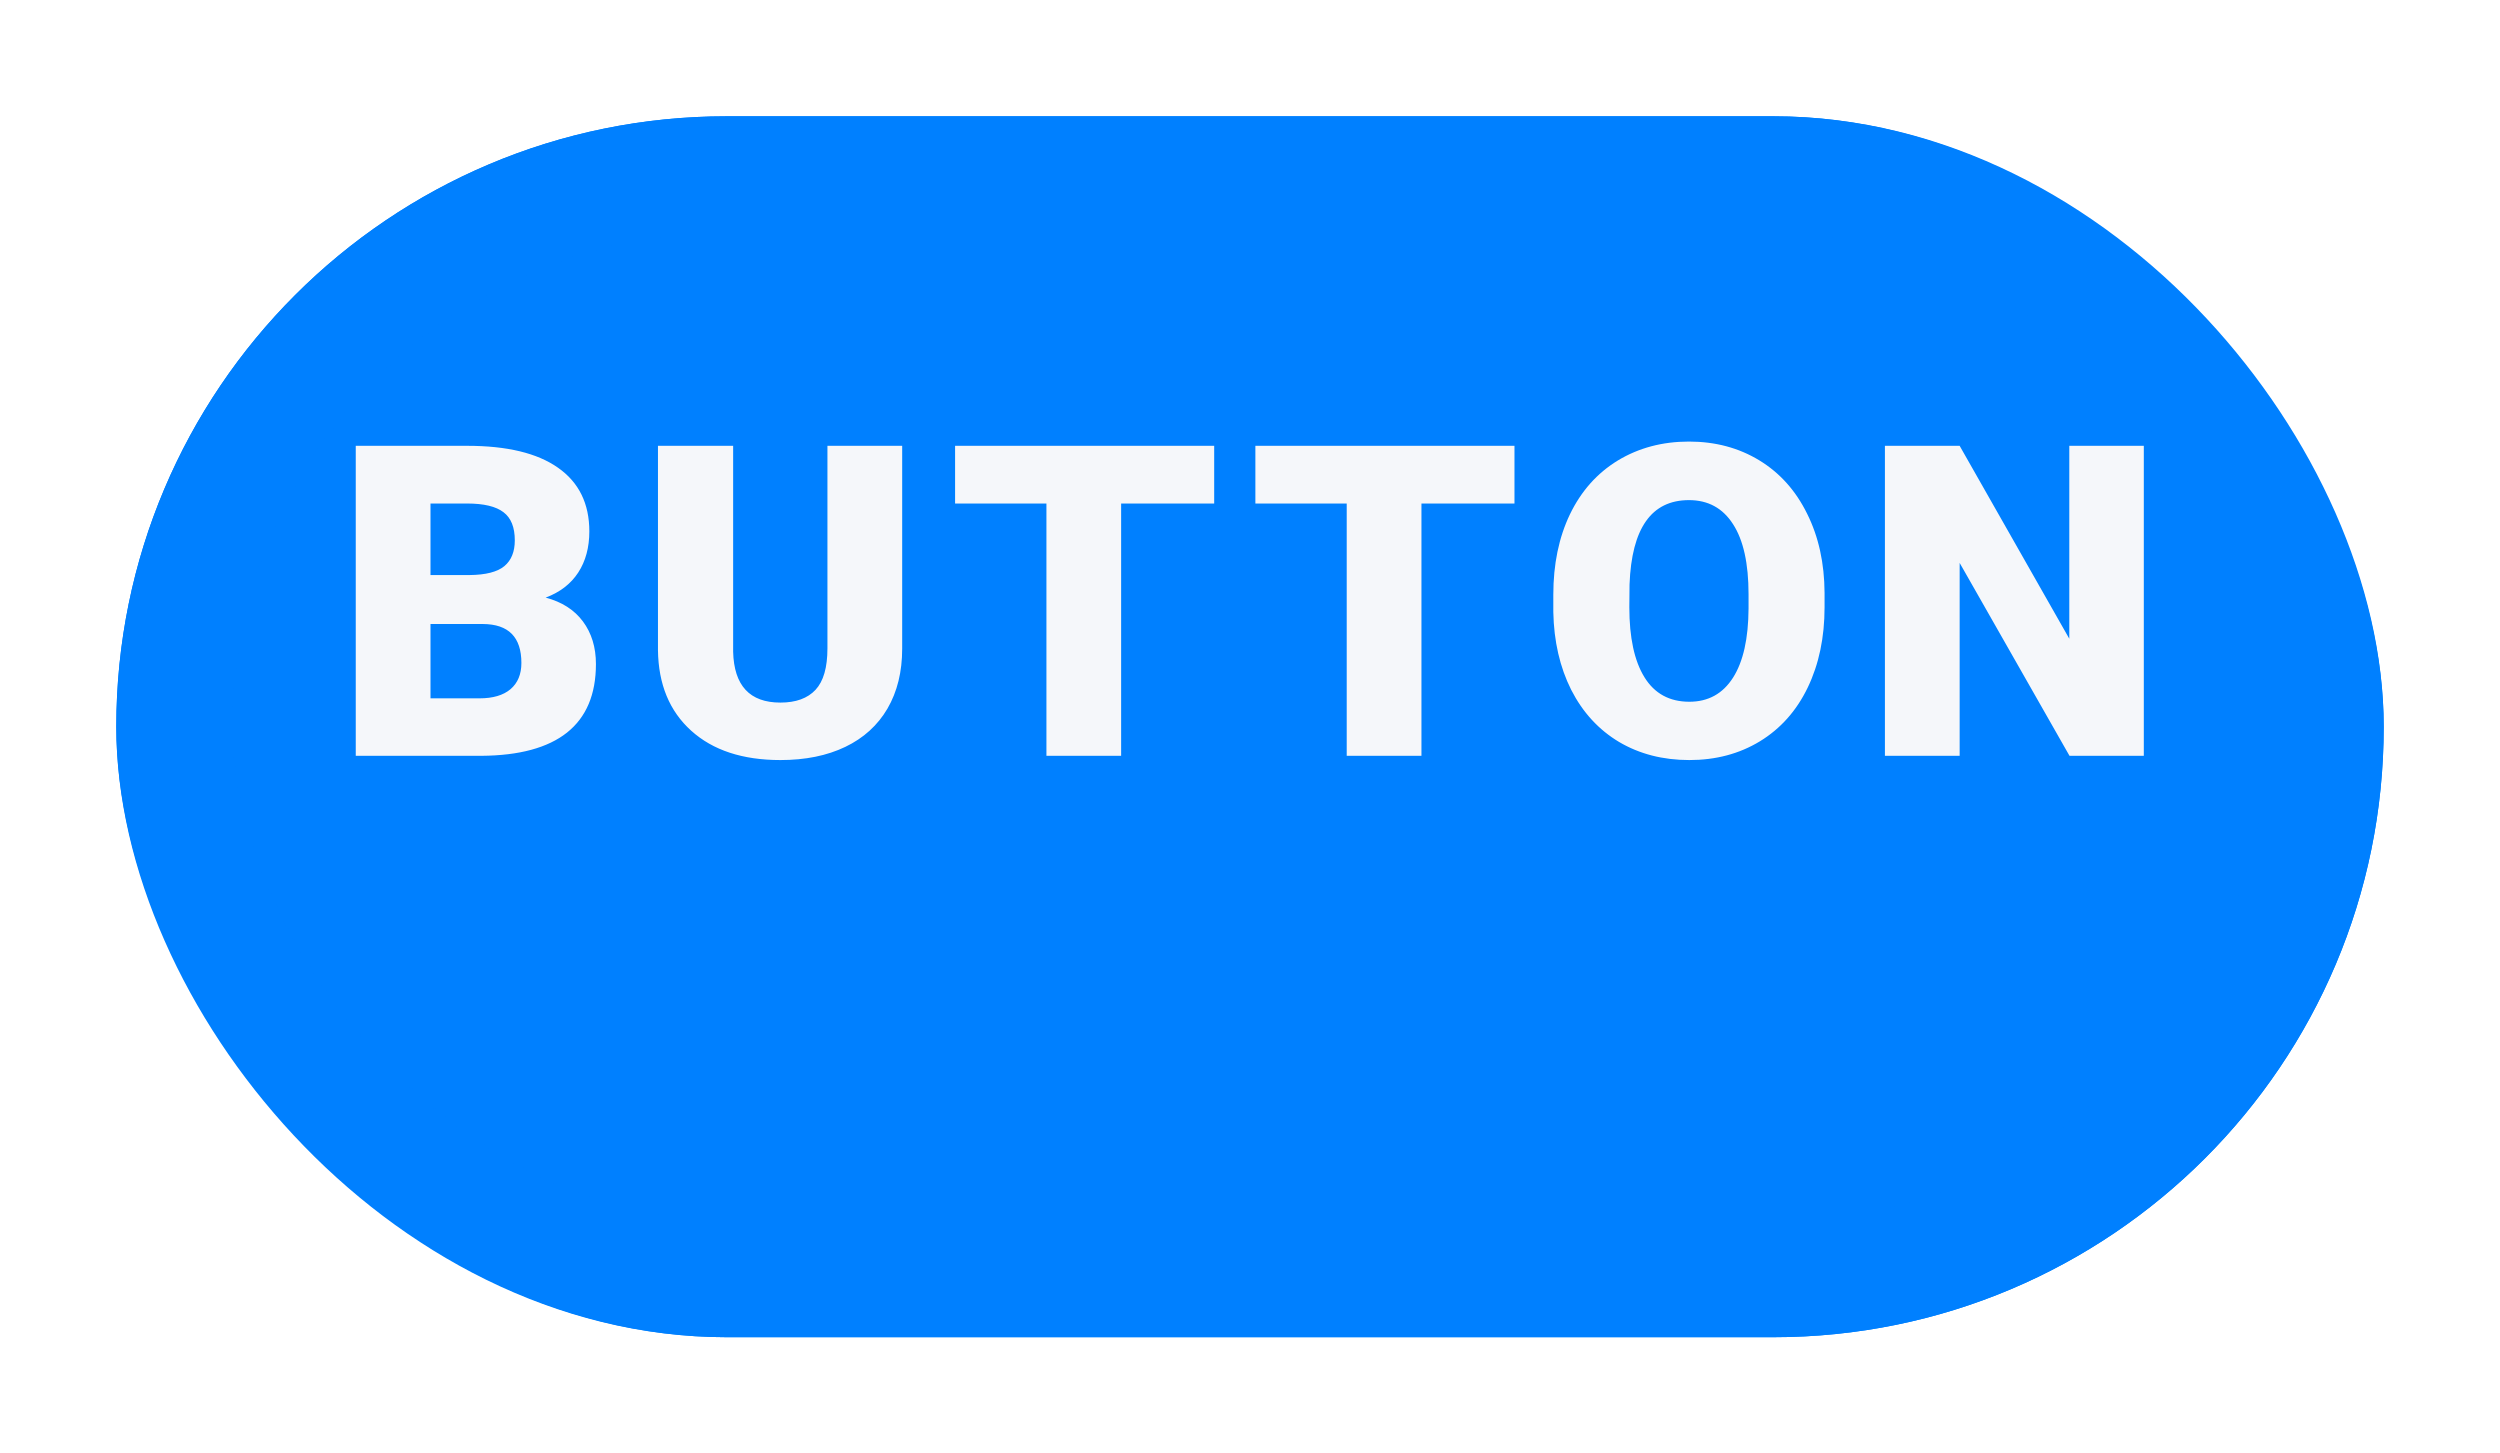 <svg width="86" height="50" viewBox="0 0 86 50" fill="none" xmlns="http://www.w3.org/2000/svg">
<g filter="url(#filter0_d)">
<rect x="4" width="78" height="42" rx="21" fill="#0080FF"/>
<rect x="6" y="2" width="74" height="38" rx="19" stroke="#0080FF" stroke-width="4"/>
</g>
<path d="M12.238 26V15.336H16.069C17.441 15.336 18.483 15.587 19.196 16.09C19.914 16.593 20.273 17.323 20.273 18.28C20.273 18.832 20.146 19.303 19.892 19.694C19.638 20.084 19.265 20.373 18.771 20.558C19.328 20.705 19.755 20.978 20.053 21.378C20.351 21.779 20.5 22.267 20.5 22.843C20.5 23.888 20.168 24.674 19.504 25.202C18.845 25.724 17.866 25.99 16.567 26H12.238ZM14.809 21.466V24.023H16.494C16.957 24.023 17.314 23.918 17.563 23.707C17.812 23.493 17.936 23.192 17.936 22.807C17.936 21.918 17.495 21.471 16.611 21.466H14.809ZM14.809 19.782H16.149C16.711 19.777 17.111 19.674 17.351 19.474C17.59 19.274 17.709 18.979 17.709 18.588C17.709 18.139 17.58 17.816 17.321 17.621C17.062 17.421 16.645 17.321 16.069 17.321H14.809V19.782ZM31.035 15.336V22.316C31.035 23.107 30.867 23.793 30.53 24.374C30.193 24.95 29.709 25.39 29.08 25.692C28.45 25.995 27.705 26.146 26.846 26.146C25.547 26.146 24.524 25.81 23.777 25.136C23.03 24.462 22.649 23.539 22.634 22.367V15.336H25.22V22.419C25.249 23.585 25.791 24.169 26.846 24.169C27.378 24.169 27.781 24.023 28.054 23.73C28.328 23.436 28.464 22.96 28.464 22.301V15.336H31.035ZM41.768 17.321H38.567V26H35.997V17.321H32.855V15.336H41.768V17.321ZM52.098 17.321H48.898V26H46.327V17.321H43.185V15.336H52.098V17.321ZM62.765 20.888C62.765 21.928 62.572 22.848 62.187 23.649C61.801 24.45 61.252 25.067 60.539 25.502C59.831 25.932 59.023 26.146 58.114 26.146C57.206 26.146 56.4 25.939 55.697 25.524C54.994 25.104 54.445 24.506 54.049 23.73C53.659 22.953 53.454 22.062 53.434 21.056V20.456C53.434 19.411 53.624 18.49 54.005 17.694C54.391 16.894 54.94 16.276 55.653 15.841C56.371 15.407 57.187 15.19 58.1 15.19C59.003 15.19 59.809 15.404 60.517 15.834C61.225 16.264 61.774 16.877 62.165 17.672C62.56 18.463 62.76 19.372 62.765 20.397V20.888ZM60.15 20.441C60.15 19.381 59.972 18.578 59.616 18.031C59.264 17.48 58.759 17.204 58.1 17.204C56.81 17.204 56.129 18.17 56.056 20.104L56.049 20.888C56.049 21.933 56.222 22.736 56.569 23.297C56.916 23.859 57.431 24.14 58.114 24.14C58.764 24.14 59.264 23.864 59.616 23.312C59.967 22.76 60.145 21.967 60.15 20.932V20.441ZM73.747 26H71.191L67.412 19.364V26H64.841V15.336H67.412L71.184 21.972V15.336H73.747V26Z" fill="#F5F7FA"/>
<defs>
<filter id="filter0_d" x="0" y="0" width="86" height="50" filterUnits="userSpaceOnUse" color-interpolation-filters="sRGB">
<feFlood flood-opacity="0" result="BackgroundImageFix"/>
<feColorMatrix in="SourceAlpha" type="matrix" values="0 0 0 0 0 0 0 0 0 0 0 0 0 0 0 0 0 0 127 0"/>
<feOffset dy="4"/>
<feGaussianBlur stdDeviation="2"/>
<feColorMatrix type="matrix" values="0 0 0 0 0 0 0 0 0 0 0 0 0 0 0 0 0 0 0.25 0"/>
<feBlend mode="normal" in2="BackgroundImageFix" result="effect1_dropShadow"/>
<feBlend mode="normal" in="SourceGraphic" in2="effect1_dropShadow" result="shape"/>
</filter>
</defs>
</svg>
